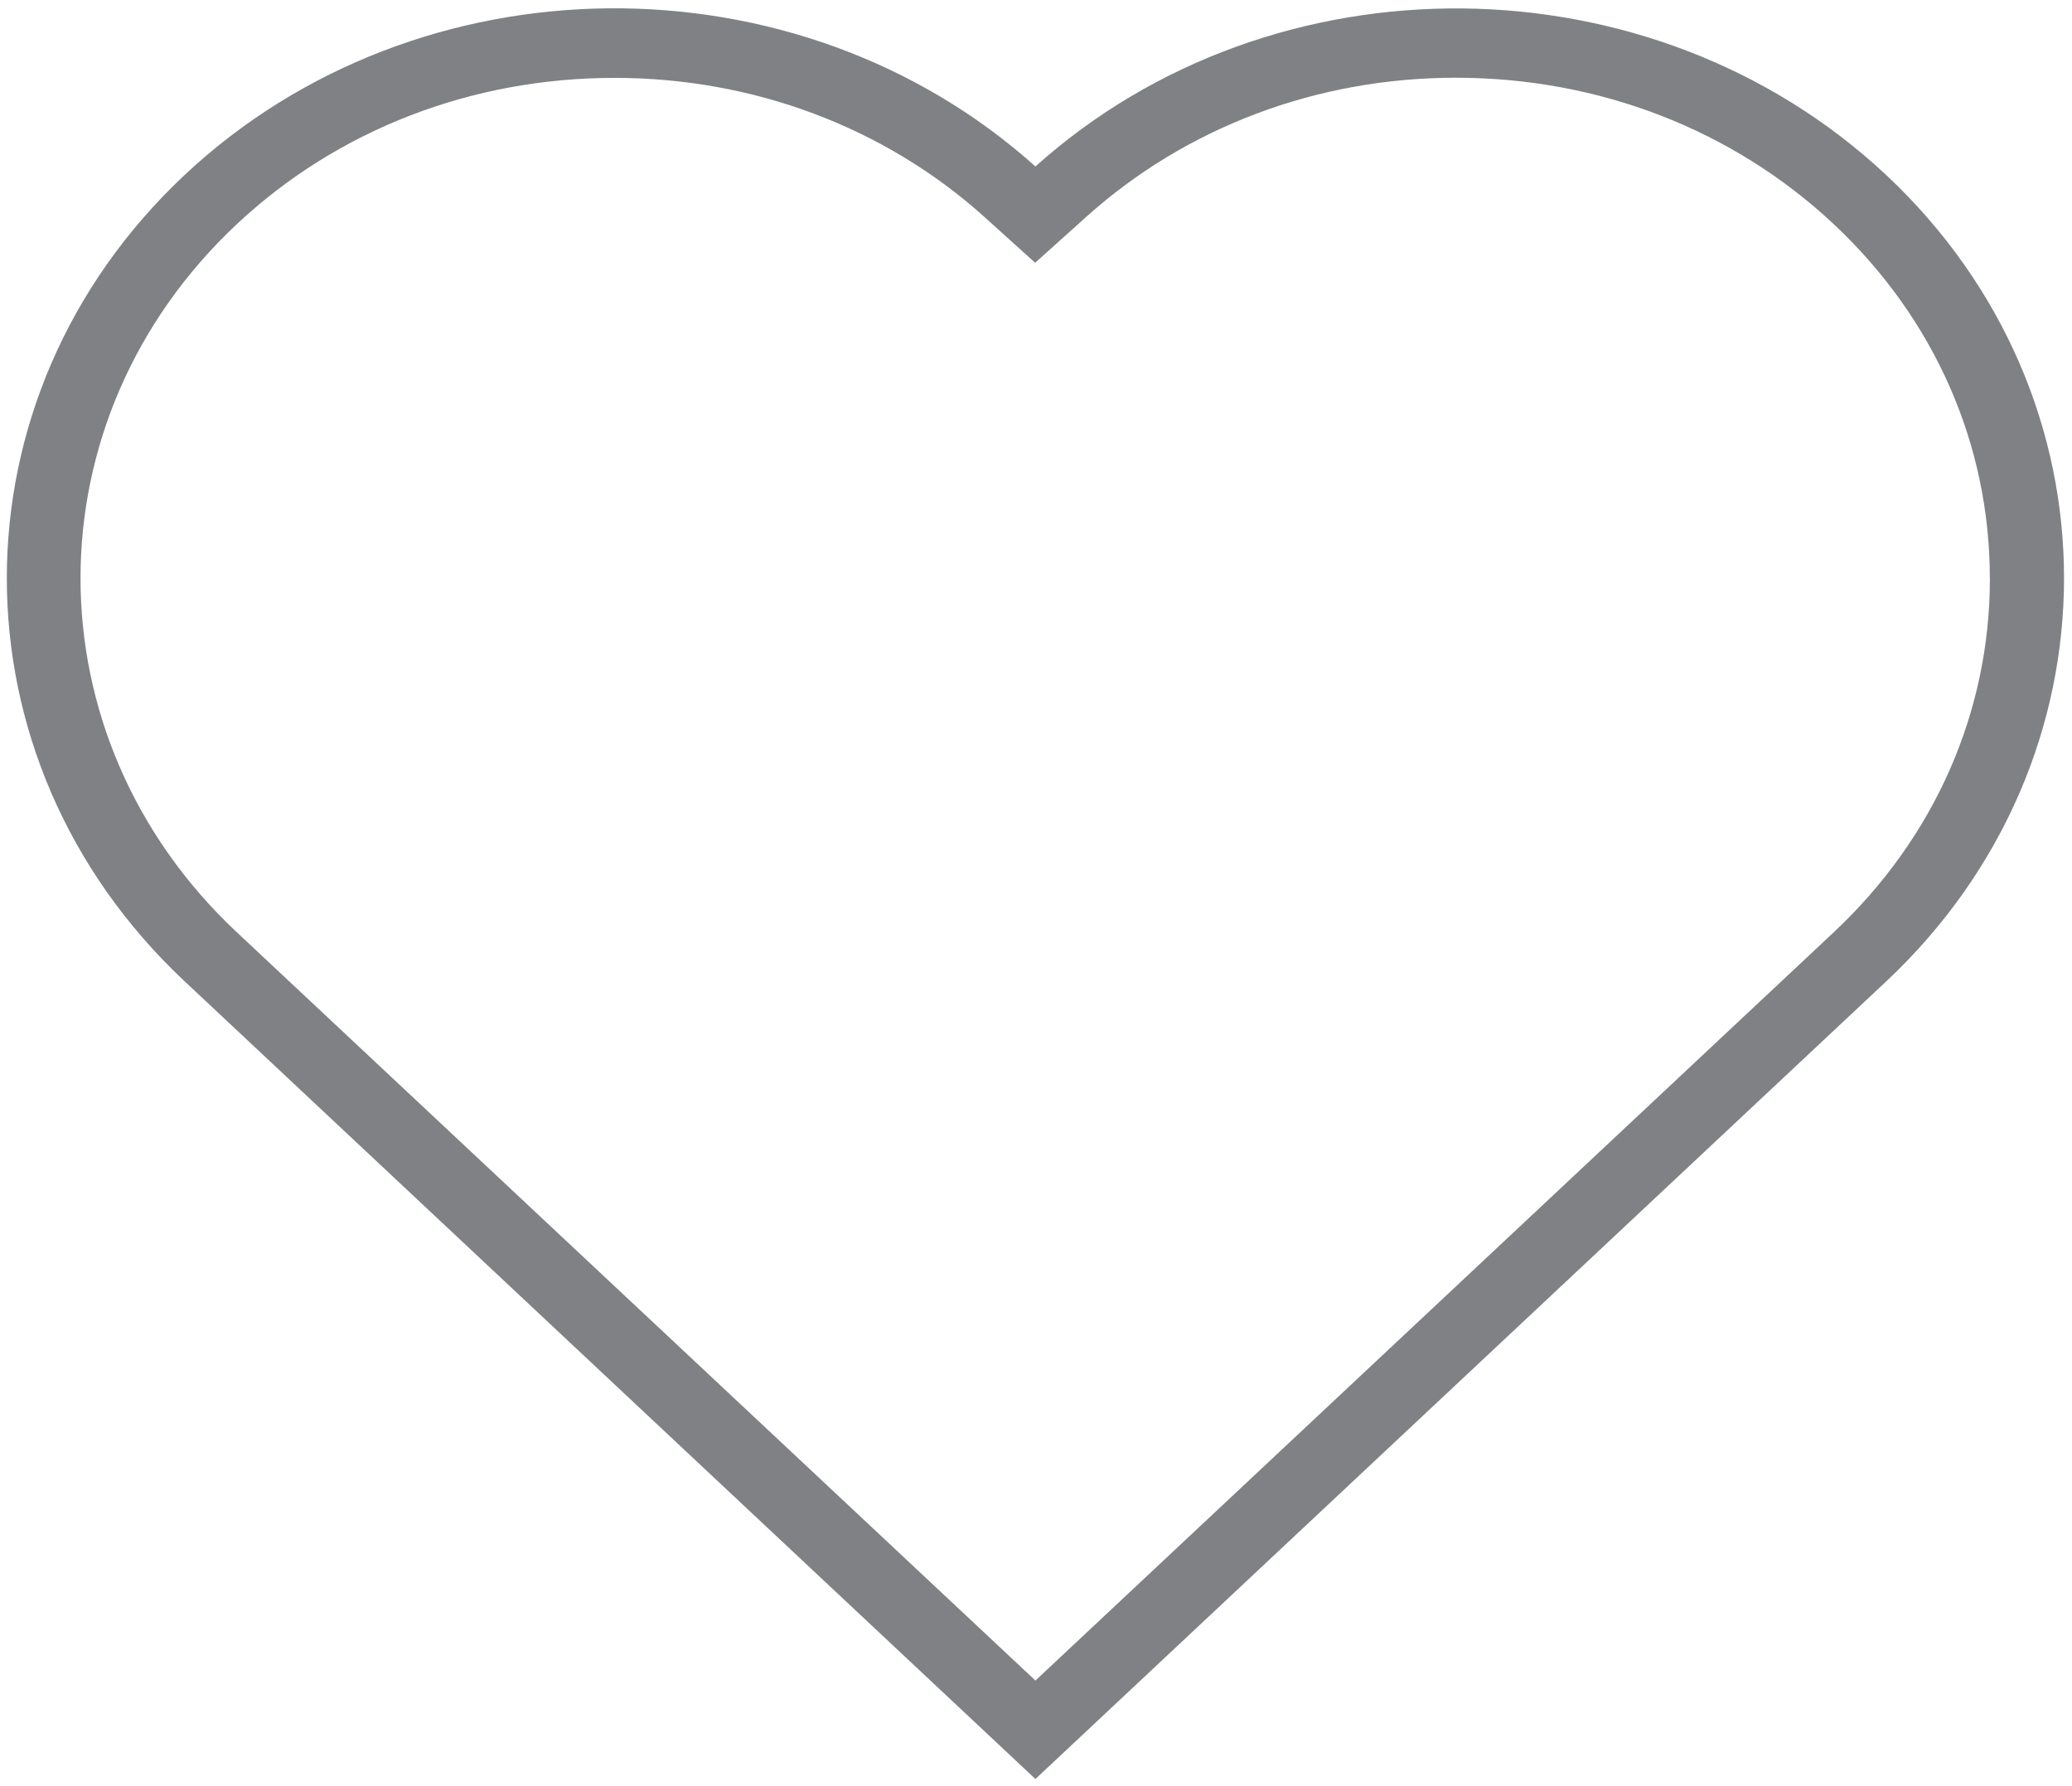 <svg width="29" height="25" viewBox="0 0 29 25" xmlns="http://www.w3.org/2000/svg"><title>Slice 1</title><path d="M26.4 2.45c3.318 3.11 3.318 8.172 0 11.286L14.492 24.9 2.584 13.735c-3.318-3.11-3.318-8.172 0-11.286C5.86-.622 11.16-.66 14.492 2.33c3.33-2.99 8.63-2.948 11.908.12zm1.45 5.645c0-1.874-.774-3.635-2.184-4.957-1.41-1.322-3.285-2.05-5.29-2.05-1.94 0-3.773.69-5.17 1.945l-.718.645-.714-.645C12.38 1.78 10.544 1.09 8.602 1.09c-2 0-3.878.726-5.288 2.048-2.916 2.733-2.916 7.177 0 9.91l11.178 10.474 11.174-10.474c1.41-1.322 2.185-3.08 2.185-4.953z" fill="#808184" fill-rule="evenodd"/></svg>